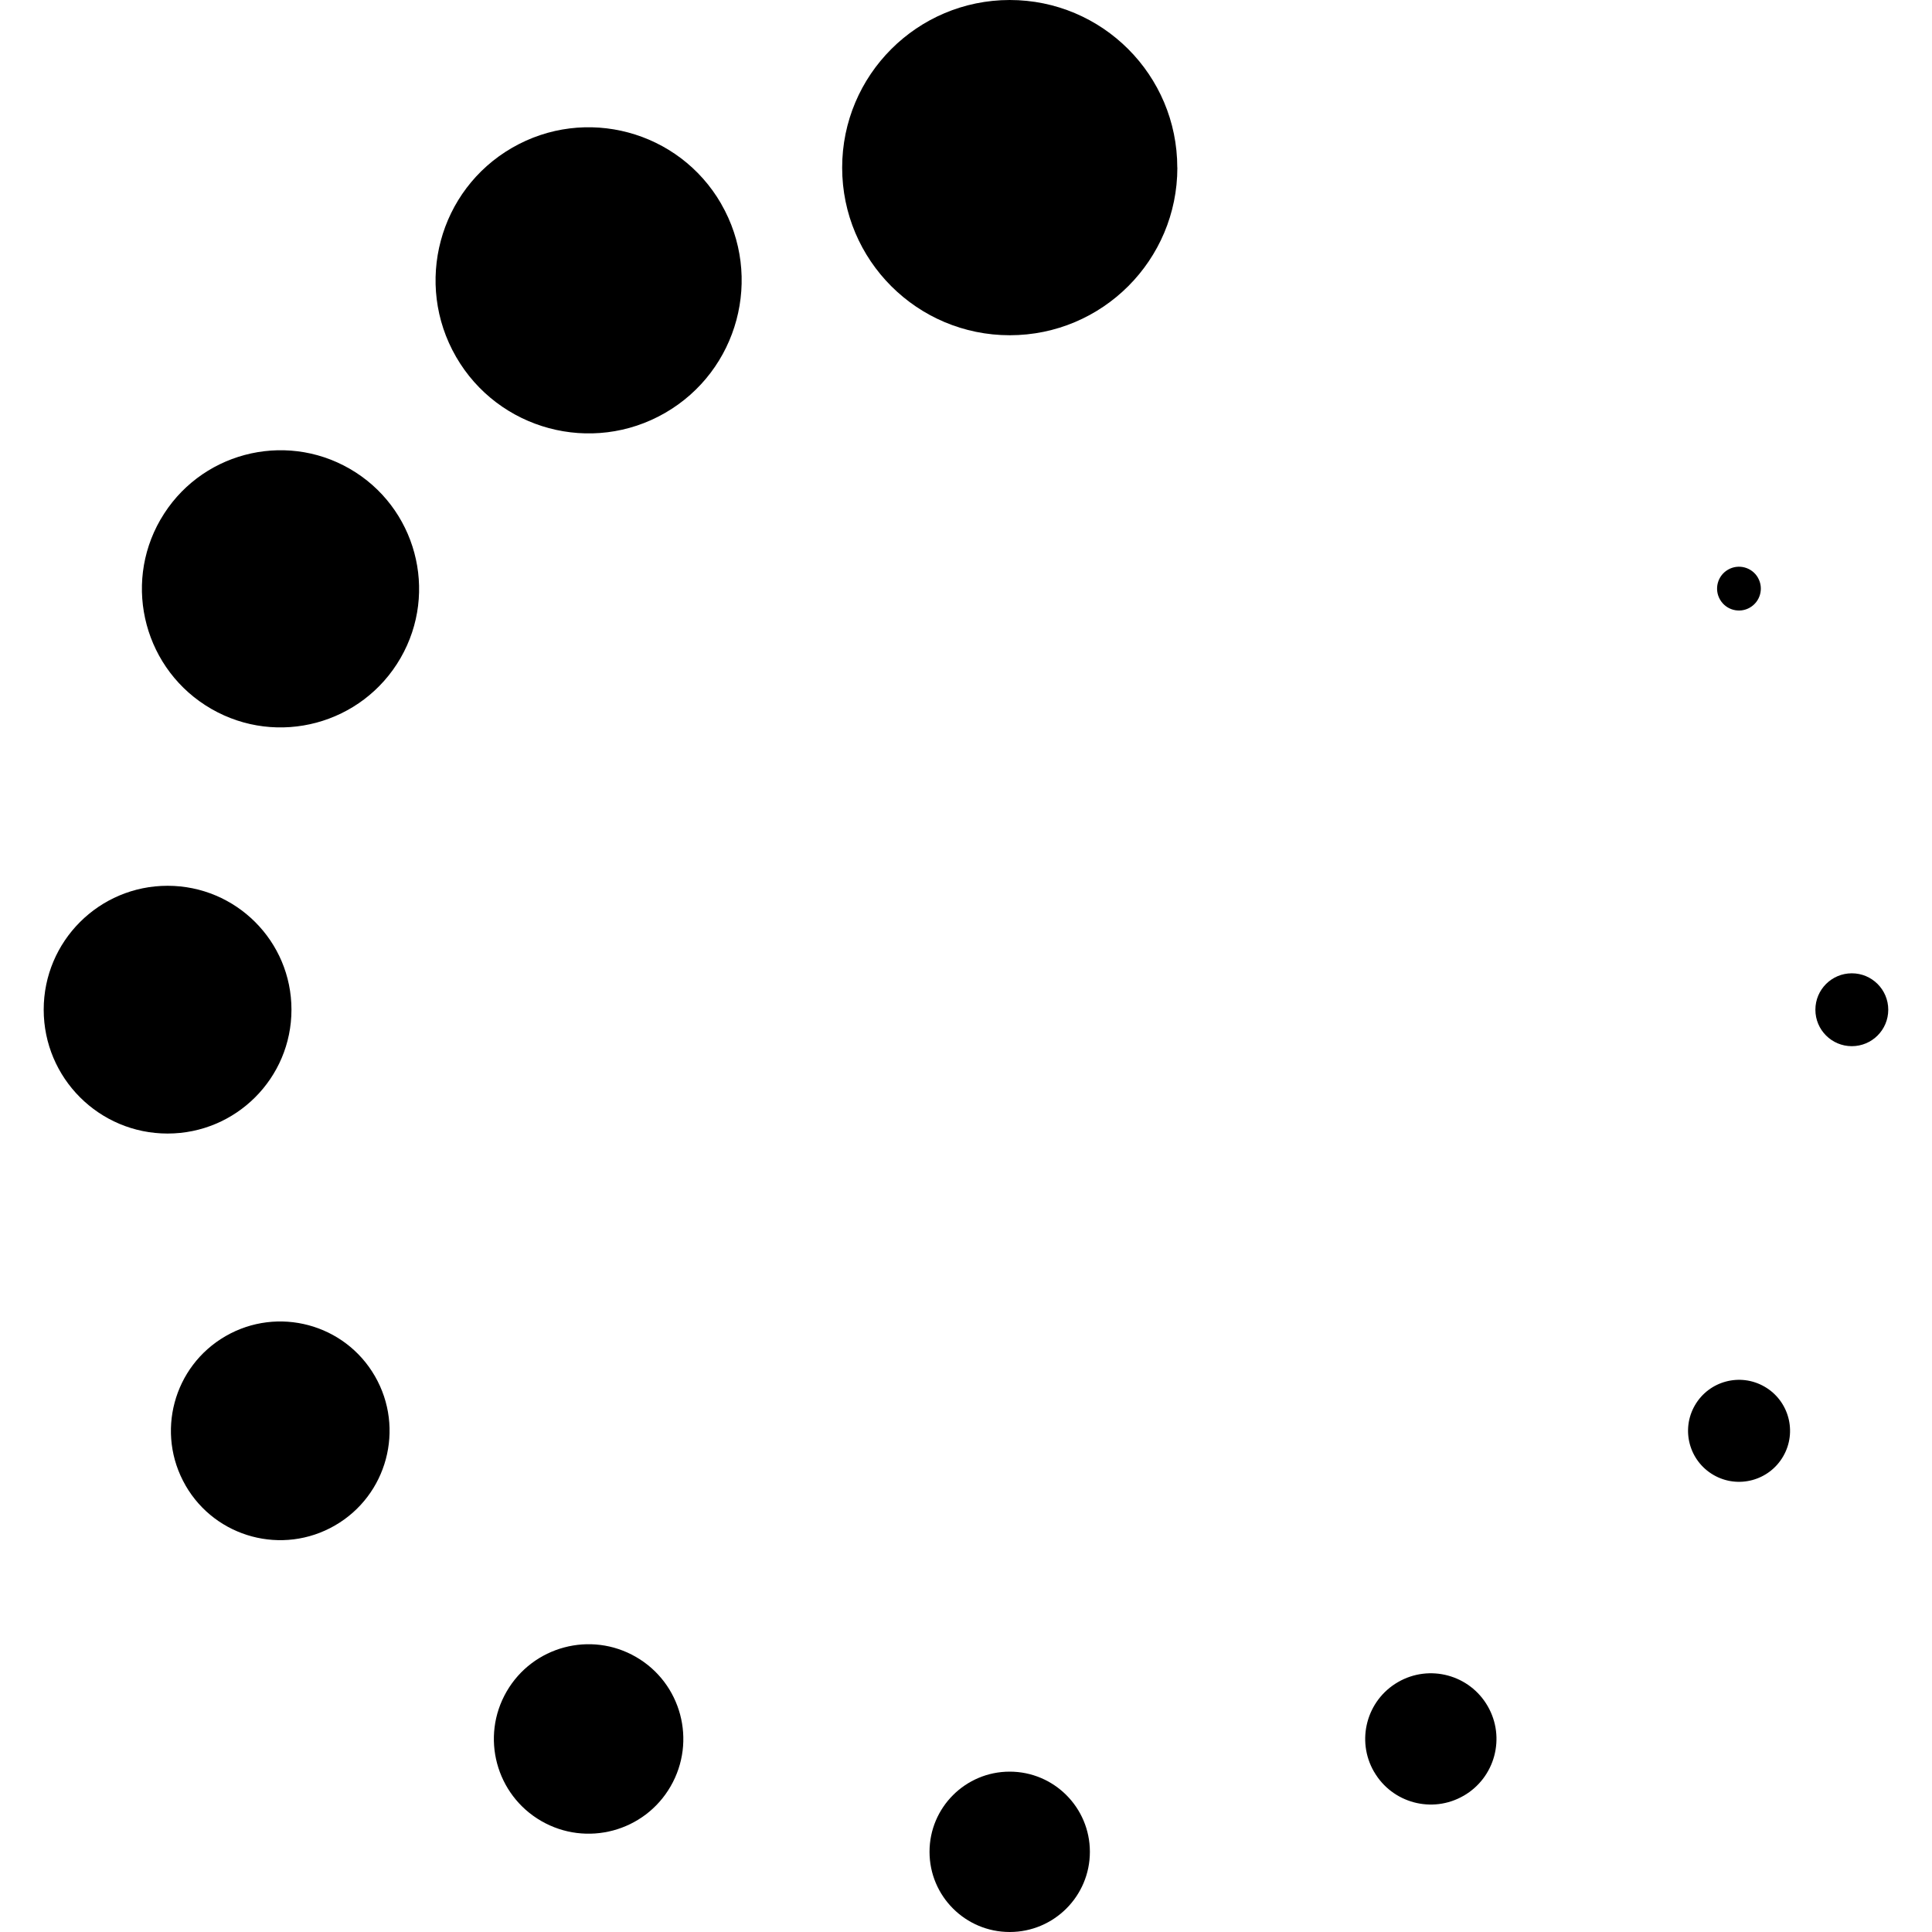 <?xml version="1.0" encoding="UTF-8"?>
<svg id="Ebene_1" data-name="Ebene 1" xmlns="http://www.w3.org/2000/svg" viewBox="0 0 500 500">
  <defs>
    <style>
      .cls-1 {
        fill: currentcolor;
        stroke-width: 0px;
      }
    </style>
  </defs>
  <g id="Gruppe_1204" data-name="Gruppe 1204">
    <path id="Pfad_242" data-name="Pfad 242" class="cls-1" d="M304.7,43.37c0,23.96-19.4,43.38-43.36,43.39s-43.38-19.4-43.39-43.36C217.94,19.45,237.35.02,261.31,0h0c23.96,0,43.37,19.42,43.37,43.37h0"/>
    <path id="Pfad_243" data-name="Pfad 243" class="cls-1" d="M186.64,52.76c10.93,18.95,4.43,43.17-14.51,54.1s-43.17,4.43-54.1-14.51c-10.93-18.94-4.44-43.16,14.5-54.1,18.94-10.94,43.17-4.45,54.11,14.49,0,0,0,0,0,.01"/>
    <path id="Pfad_244" data-name="Pfad 244" class="cls-1" d="M90.5,121.31c17.16,9.89,23.06,31.82,13.17,48.98-9.89,17.16-31.82,23.06-48.98,13.17-17.16-9.89-23.06-31.82-13.17-48.98,0-.01.02-.03.03-.04,9.9-17.13,31.81-23,48.95-13.13"/>
    <path id="Pfad_245" data-name="Pfad 245" class="cls-1" d="M43.37,229.24c17.71,0,32.06,14.35,32.06,32.06s-14.35,32.06-32.06,32.06-32.06-14.35-32.06-32.06c0-17.71,14.35-32.06,32.06-32.06"/>
    <path id="Pfad_246" data-name="Pfad 246" class="cls-1" d="M58.38,345.79c13.53-7.81,30.84-3.18,38.65,10.36,7.81,13.53,3.18,30.84-10.36,38.65-13.53,7.81-30.84,3.18-38.65-10.36,0,0,0,0,0-.01-7.8-13.53-3.17-30.83,10.36-38.64"/>
    <path id="Pfad_247" data-name="Pfad 247" class="cls-1" d="M131.11,437.77c6.78-11.72,21.77-15.73,33.49-8.95,11.72,6.77,15.73,21.77,8.95,33.49-6.77,11.72-21.76,15.73-33.48,8.96-11.72-6.77-15.74-21.76-8.97-33.48,0,0,0,0,0-.01"/>
    <path id="Pfad_248" data-name="Pfad 248" class="cls-1" d="M240.56,479.25c0-11.46,9.29-20.75,20.75-20.75s20.75,9.29,20.75,20.75c0,11.46-9.29,20.75-20.75,20.75s-20.75-9.29-20.75-20.75h0"/>
    <path id="Pfad_249" data-name="Pfad 249" class="cls-1" d="M355.59,458.52c-4.69-8.12-1.91-18.51,6.22-23.2,8.12-4.69,18.51-1.91,23.2,6.22,4.69,8.12,1.91,18.51-6.22,23.2h-.01c-8.12,4.69-18.5,1.9-23.18-6.22"/>
    <path id="Pfad_250" data-name="Pfad 250" class="cls-1" d="M443.46,381.72c-6.31-3.65-8.47-11.72-4.82-18.03,3.65-6.31,11.72-8.47,18.03-4.82,6.3,3.64,8.47,11.7,4.83,18.01-3.64,6.32-11.71,8.49-18.02,4.85,0,0-.01,0-.02,0"/>
    <path id="Pfad_251" data-name="Pfad 251" class="cls-1" d="M479.25,270.75c-5.21,0-9.43-4.22-9.43-9.43s4.22-9.43,9.43-9.43,9.43,4.22,9.43,9.43-4.22,9.43-9.43,9.43h0"/>
    <path id="Pfad_252" data-name="Pfad 252" class="cls-1" d="M452.88,157.24c-2.71,1.57-6.18.64-7.74-2.07-1.57-2.71-.64-6.18,2.07-7.74,2.71-1.57,6.18-.64,7.74,2.07,0,0,0,0,0,.01,1.56,2.71.62,6.17-2.08,7.73"/>
  </g>
</svg>
